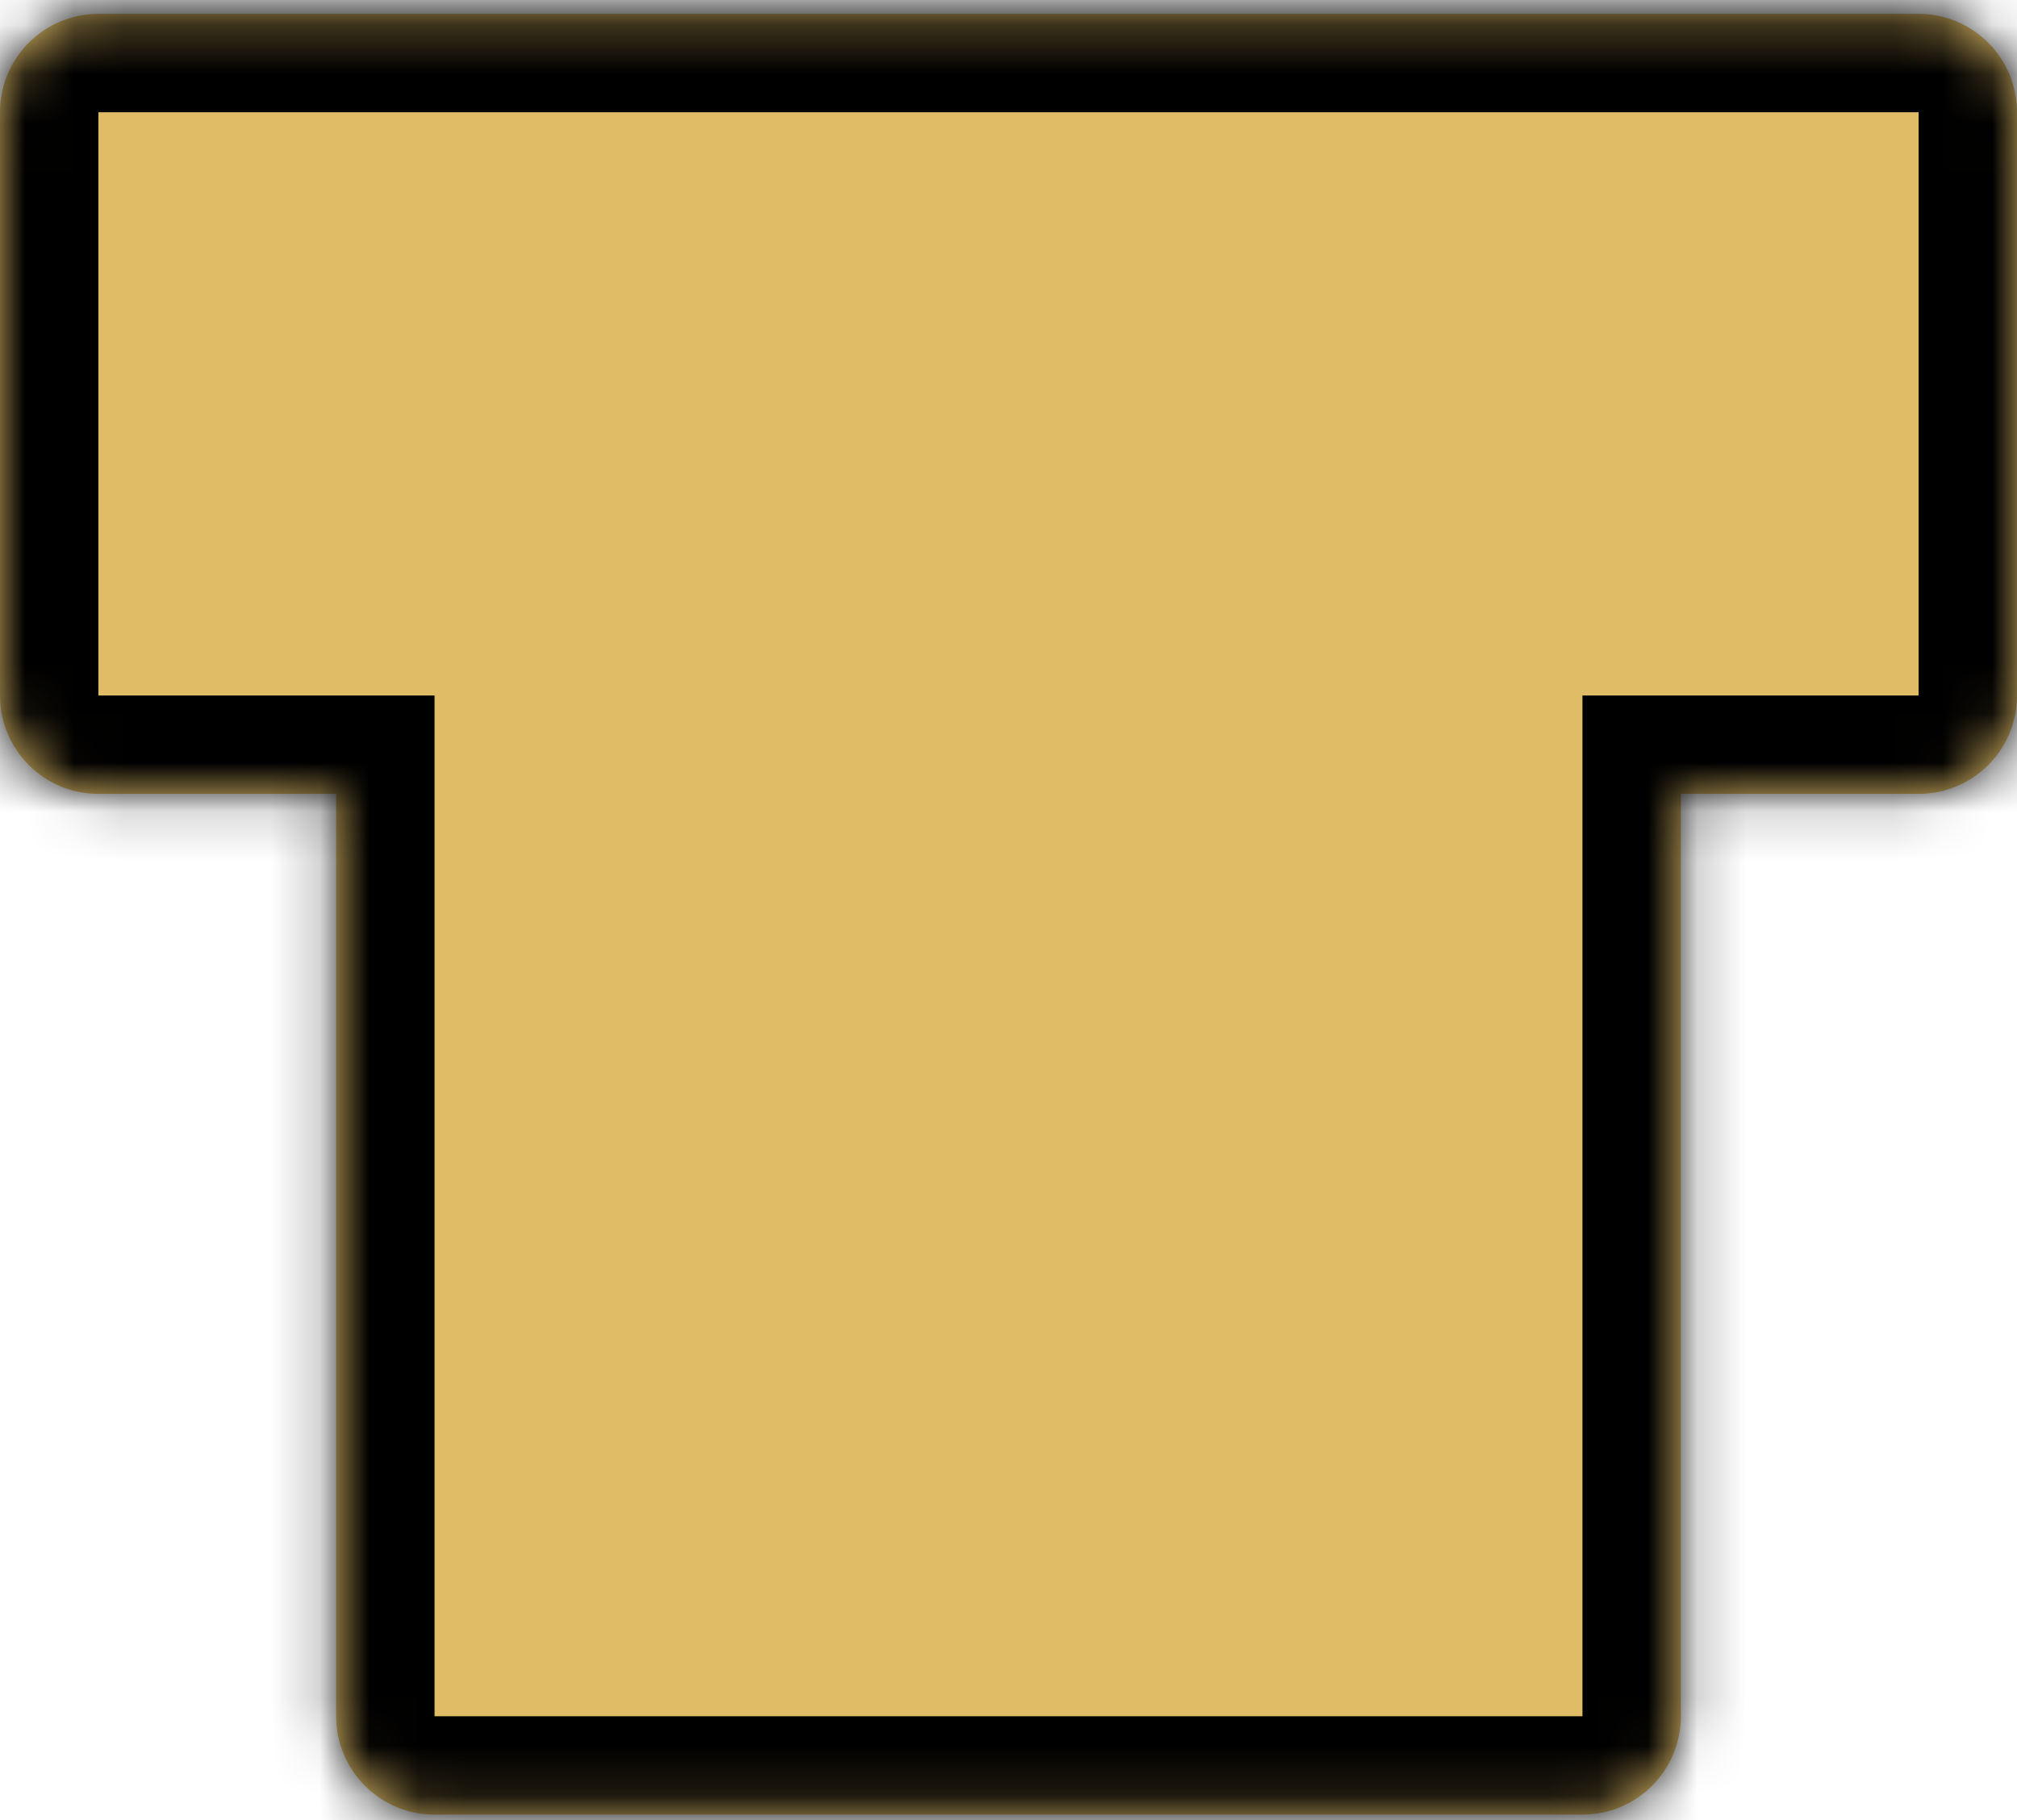 <svg width="41" height="37" viewBox="0 0 41 37" fill="none" xmlns="http://www.w3.org/2000/svg">
<mask id="path-1-inside-1_252_5452" fill="white">
<path fill-rule="evenodd" clip-rule="evenodd" d="M32.167 36.889C33.271 36.889 34.167 35.993 34.167 34.889V16.139H39C40.105 16.139 41 15.243 41 14.139L41 2.282C41 1.177 40.105 0.282 39 0.282L2 0.282C0.895 0.282 0 1.177 0 2.282L0 14.139C0 15.243 0.895 16.139 2 16.139H6.833V34.889C6.833 35.993 7.729 36.889 8.833 36.889L32.167 36.889Z"/>
</mask>
<path fill-rule="evenodd" clip-rule="evenodd" d="M32.167 36.889C33.271 36.889 34.167 35.993 34.167 34.889V16.139H39C40.105 16.139 41 15.243 41 14.139L41 2.282C41 1.177 40.105 0.282 39 0.282L2 0.282C0.895 0.282 0 1.177 0 2.282L0 14.139C0 15.243 0.895 16.139 2 16.139H6.833V34.889C6.833 35.993 7.729 36.889 8.833 36.889L32.167 36.889Z" fill="#E0BC67"/>
<path d="M34.167 16.139V14.139H32.167V16.139H34.167ZM6.833 16.139H8.833V14.139H6.833V16.139ZM32.167 34.889L32.167 34.889V38.889C34.376 38.889 36.167 37.098 36.167 34.889H32.167ZM32.167 16.139V34.889H36.167V16.139H32.167ZM39 14.139H34.167V18.139H39V14.139ZM39 14.139H39V18.139C41.209 18.139 43 16.348 43 14.139H39ZM39 2.282L39 14.139H43L43 2.282H39ZM39 2.282H39H43C43 0.073 41.209 -1.718 39 -1.718V2.282ZM2 2.282L39 2.282V-1.718L2 -1.718V2.282ZM2 2.282V-1.718C-0.209 -1.718 -2 0.073 -2 2.282H2ZM2 14.139L2 2.282H-2L-2 14.139H2ZM2 14.139H-2C-2 16.348 -0.209 18.139 2 18.139V14.139ZM6.833 14.139H2V18.139H6.833V14.139ZM8.833 34.889V16.139H4.833V34.889H8.833ZM8.833 34.889V34.889H4.833C4.833 37.098 6.624 38.889 8.833 38.889V34.889ZM32.167 34.889L8.833 34.889V38.889L32.167 38.889V34.889Z" fill="black" mask="url(#path-1-inside-1_252_5452)"/>
</svg>
